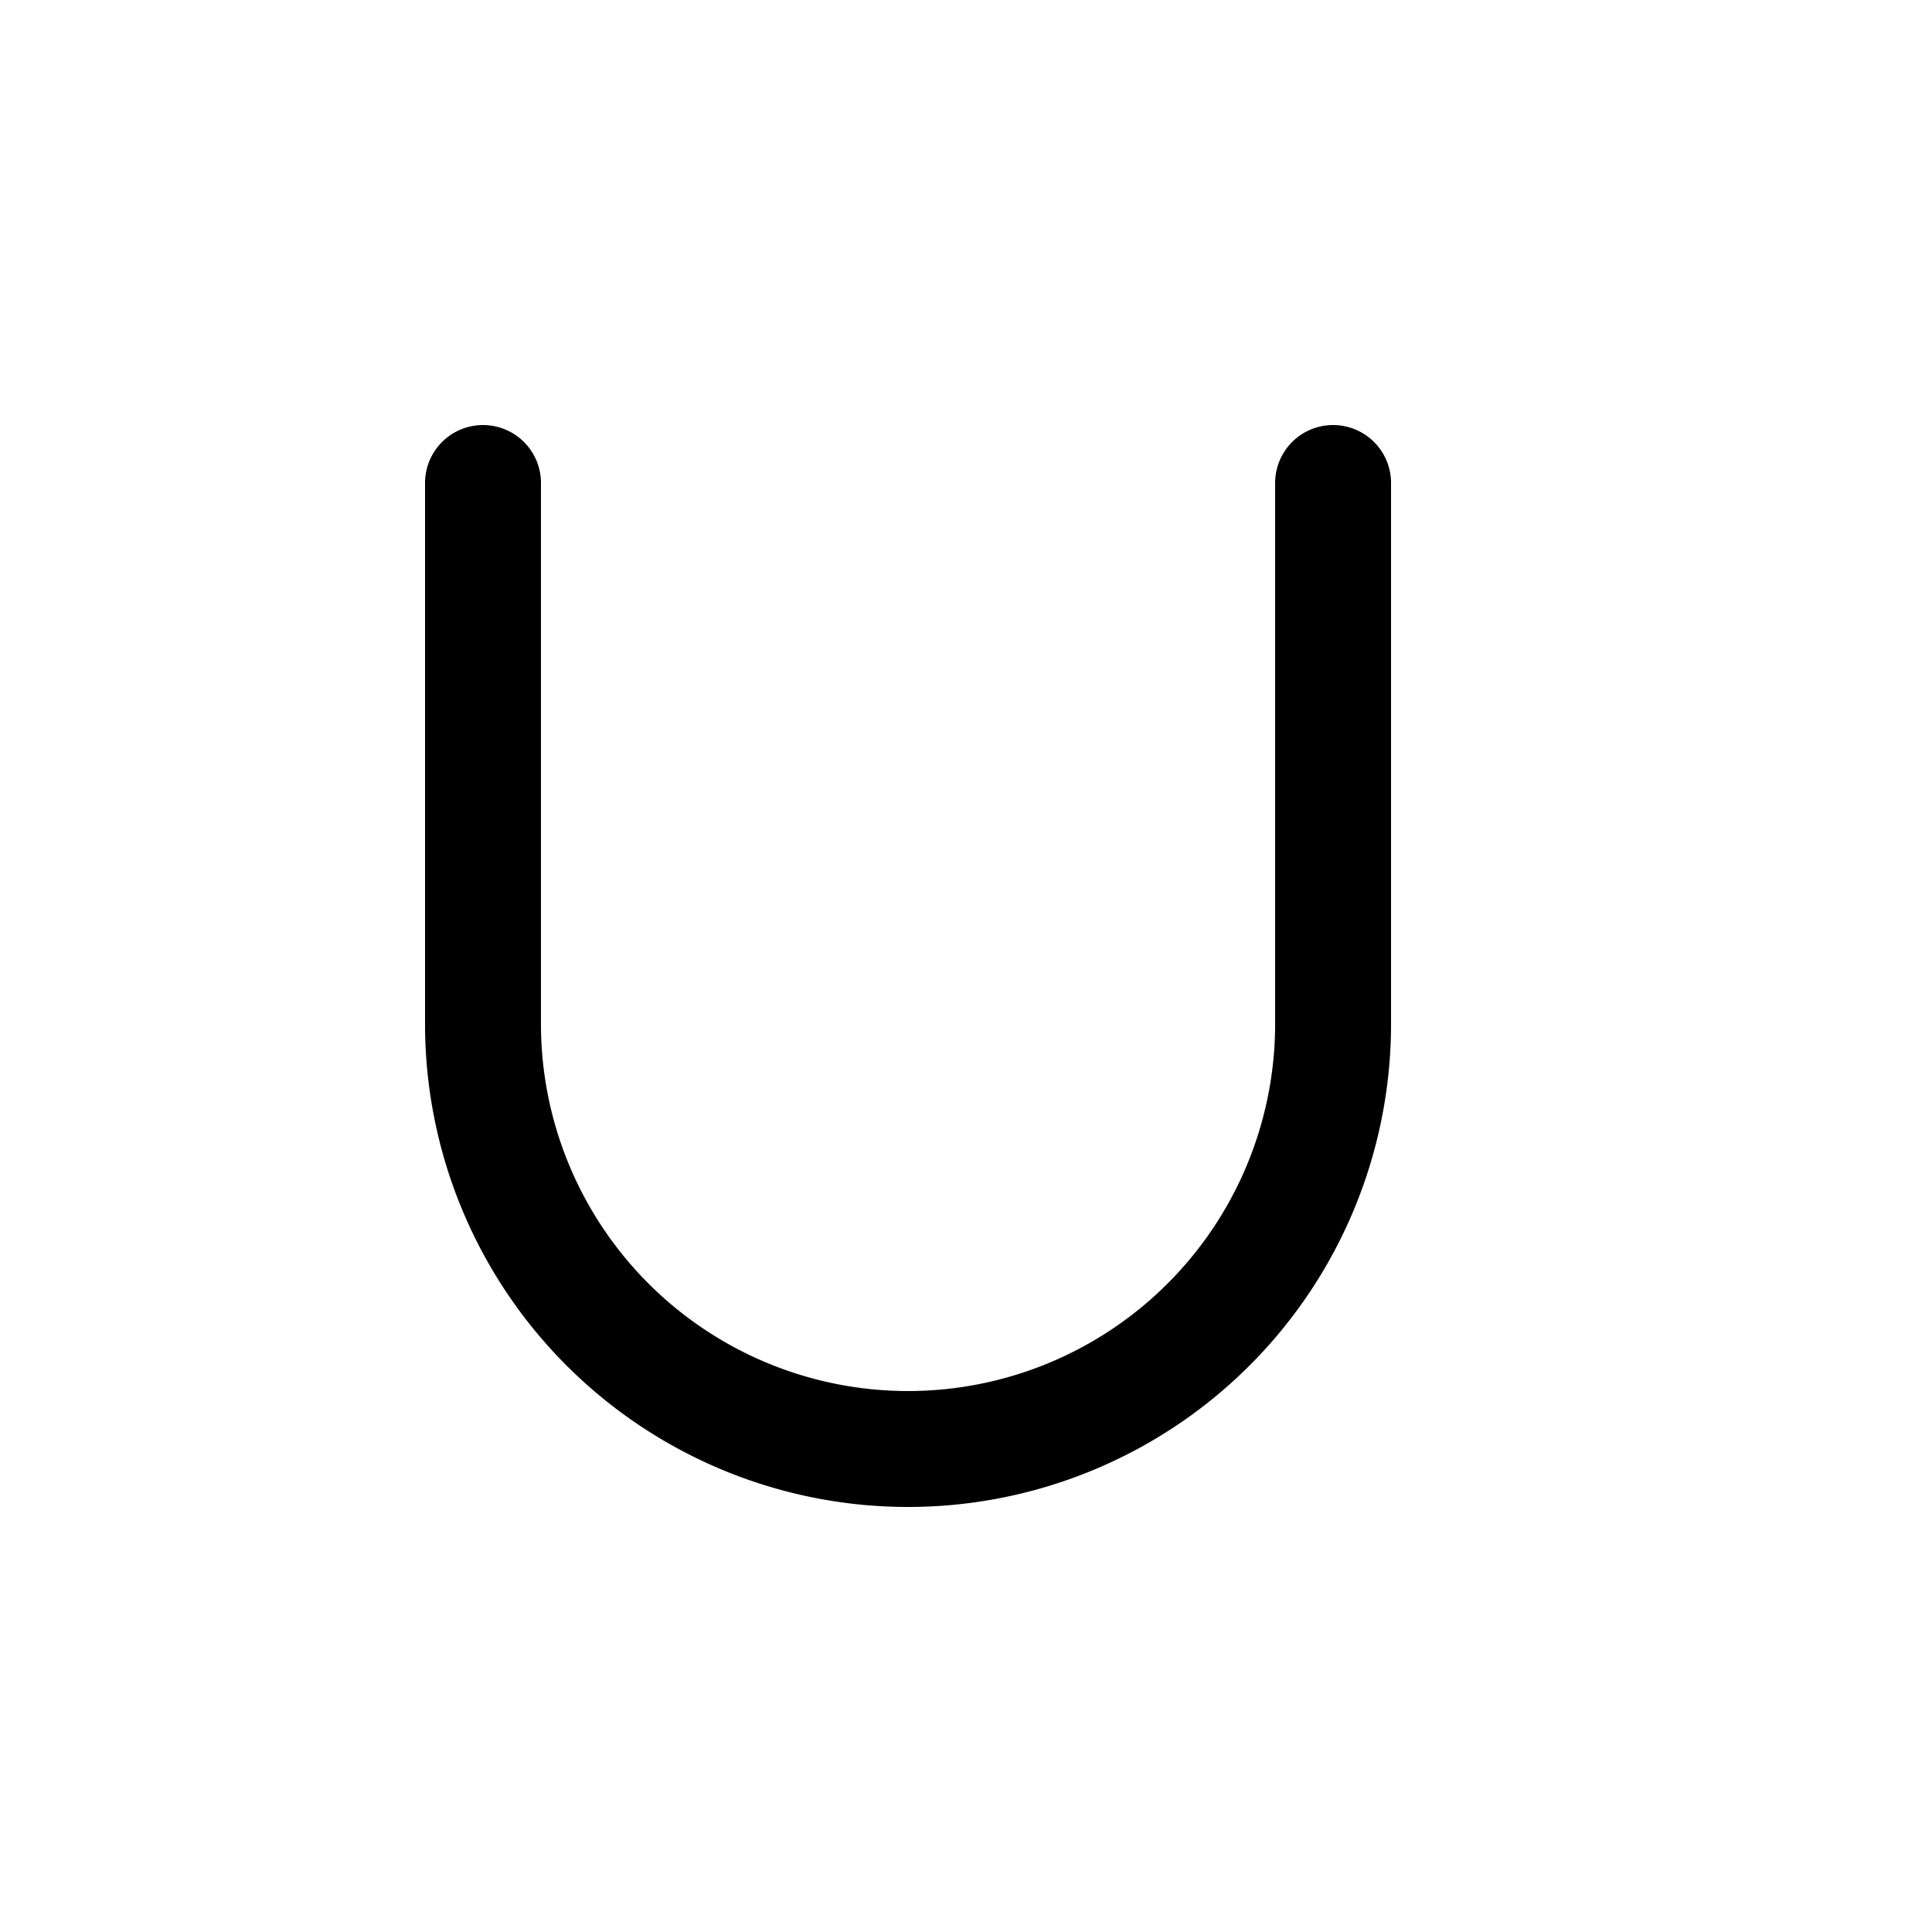<!-- Syllabics "te" -->

<svg	version			= "1.1"
		xmlns			= "http://www.w3.org/2000/svg"
		width			= "100"
		height			= "100"
		>

	<g
		fill			= "transparent"
		stroke			= "black"
		stroke-width	= "6"
		stroke-linecap	= "round"
		>

		<path d			= "M 25 25 V 53
						   A 22 22 0 0 0 69 53
						   M 69 53 L 69 25"
		/>
		
	</g>

</svg>
